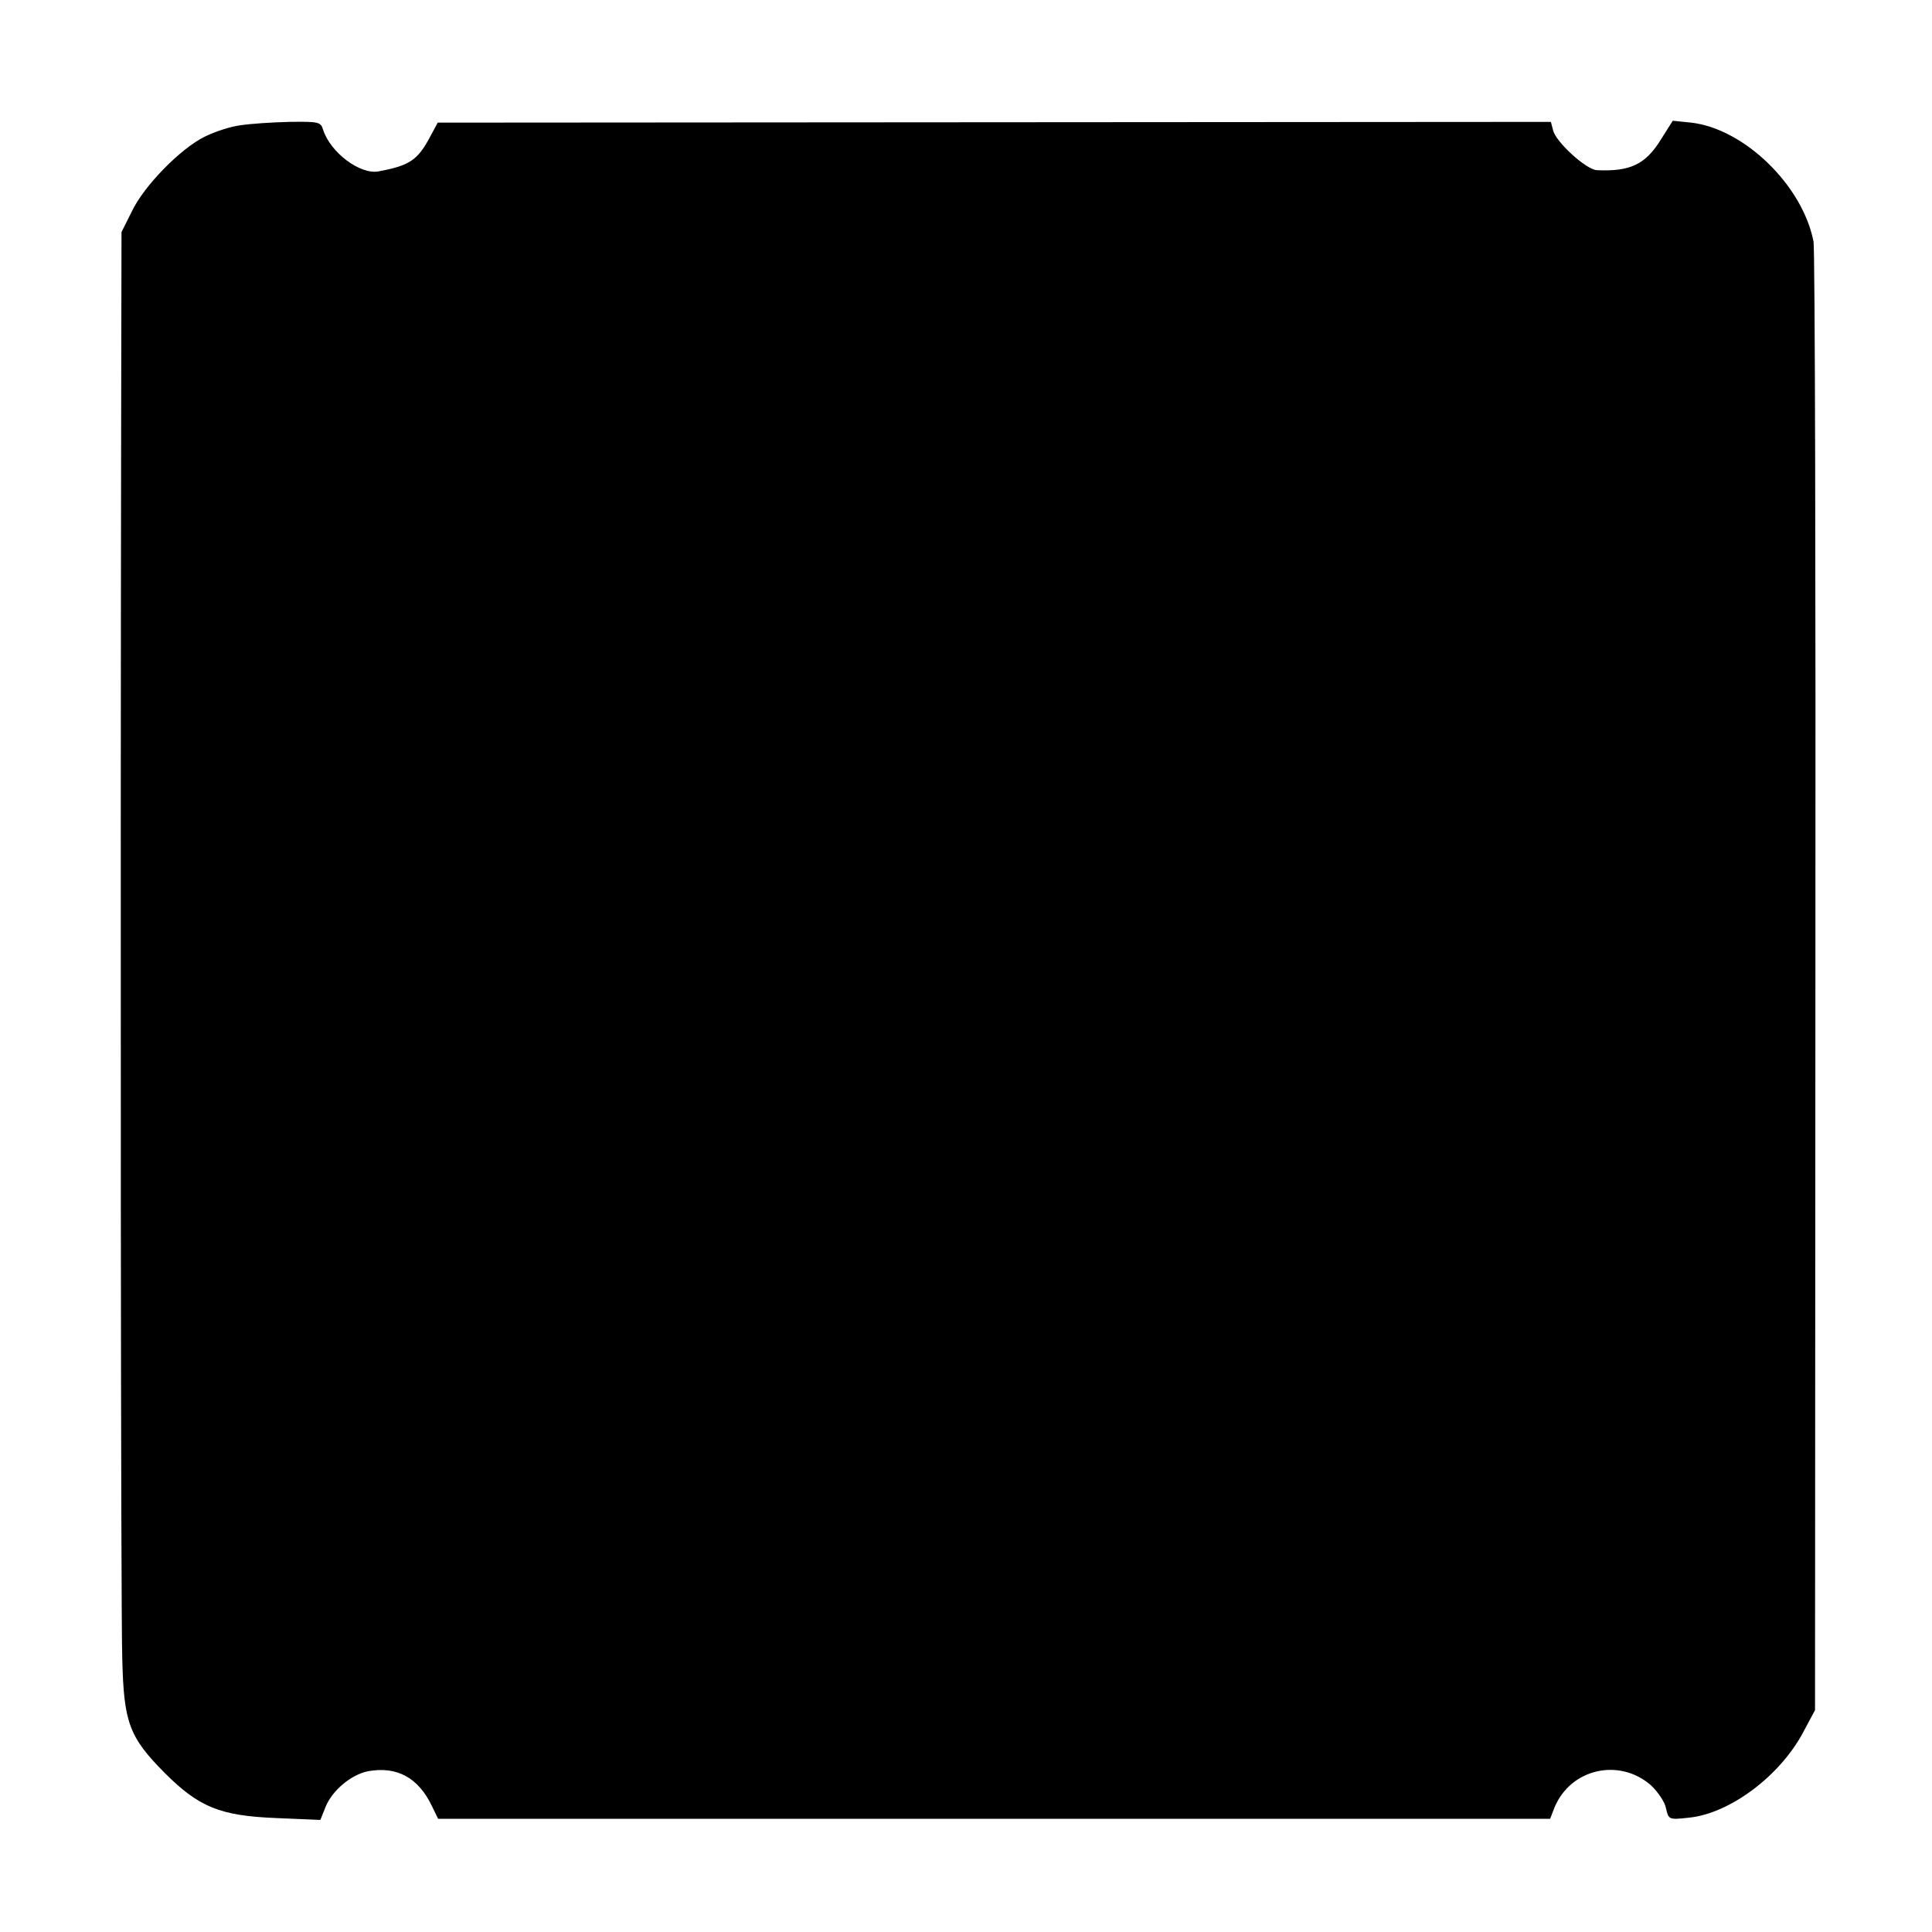 <?xml version="1.0" standalone="no"?>
<!DOCTYPE svg PUBLIC "-//W3C//DTD SVG 20010904//EN"
 "http://www.w3.org/TR/2001/REC-SVG-20010904/DTD/svg10.dtd">
<svg version="1.0" xmlns="http://www.w3.org/2000/svg"
 width="512pt" height="512pt" viewBox="0 0 512 512"
 preserveAspectRatio="xMidYMid meet">
<g transform="translate(0,512) scale(0.1,-0.1)"
fill="#000000" stroke="none">
<path d="M637 4788 c-25 -3 -68 -17 -94 -30 -64 -31 -162 -131 -194 -199 l-27
-54 -1 -530 c-2 -1296 -1 -3122 3 -3250 4 -170 18 -208 112 -303 91 -91 147
-114 295 -120 l118 -5 14 35 c18 44 68 85 112 94 77 14 134 -17 170 -93 l16
-33 1473 0 1474 0 12 31 c43 102 171 131 255 58 18 -17 37 -44 40 -61 7 -30 7
-31 61 -25 108 11 241 110 303 227 l31 58 1 1928 c1 1061 -1 1945 -5 1964 -29
149 -184 299 -324 315 l-49 5 -31 -49 c-41 -67 -82 -86 -170 -82 -28 1 -108
74 -116 105 l-6 23 -1475 -1 -1475 -1 -21 -39 c-32 -60 -54 -75 -135 -90 -49
-10 -129 50 -148 111 -6 20 -13 21 -89 20 -46 -1 -104 -5 -130 -9z"/>
</g>
</svg>
